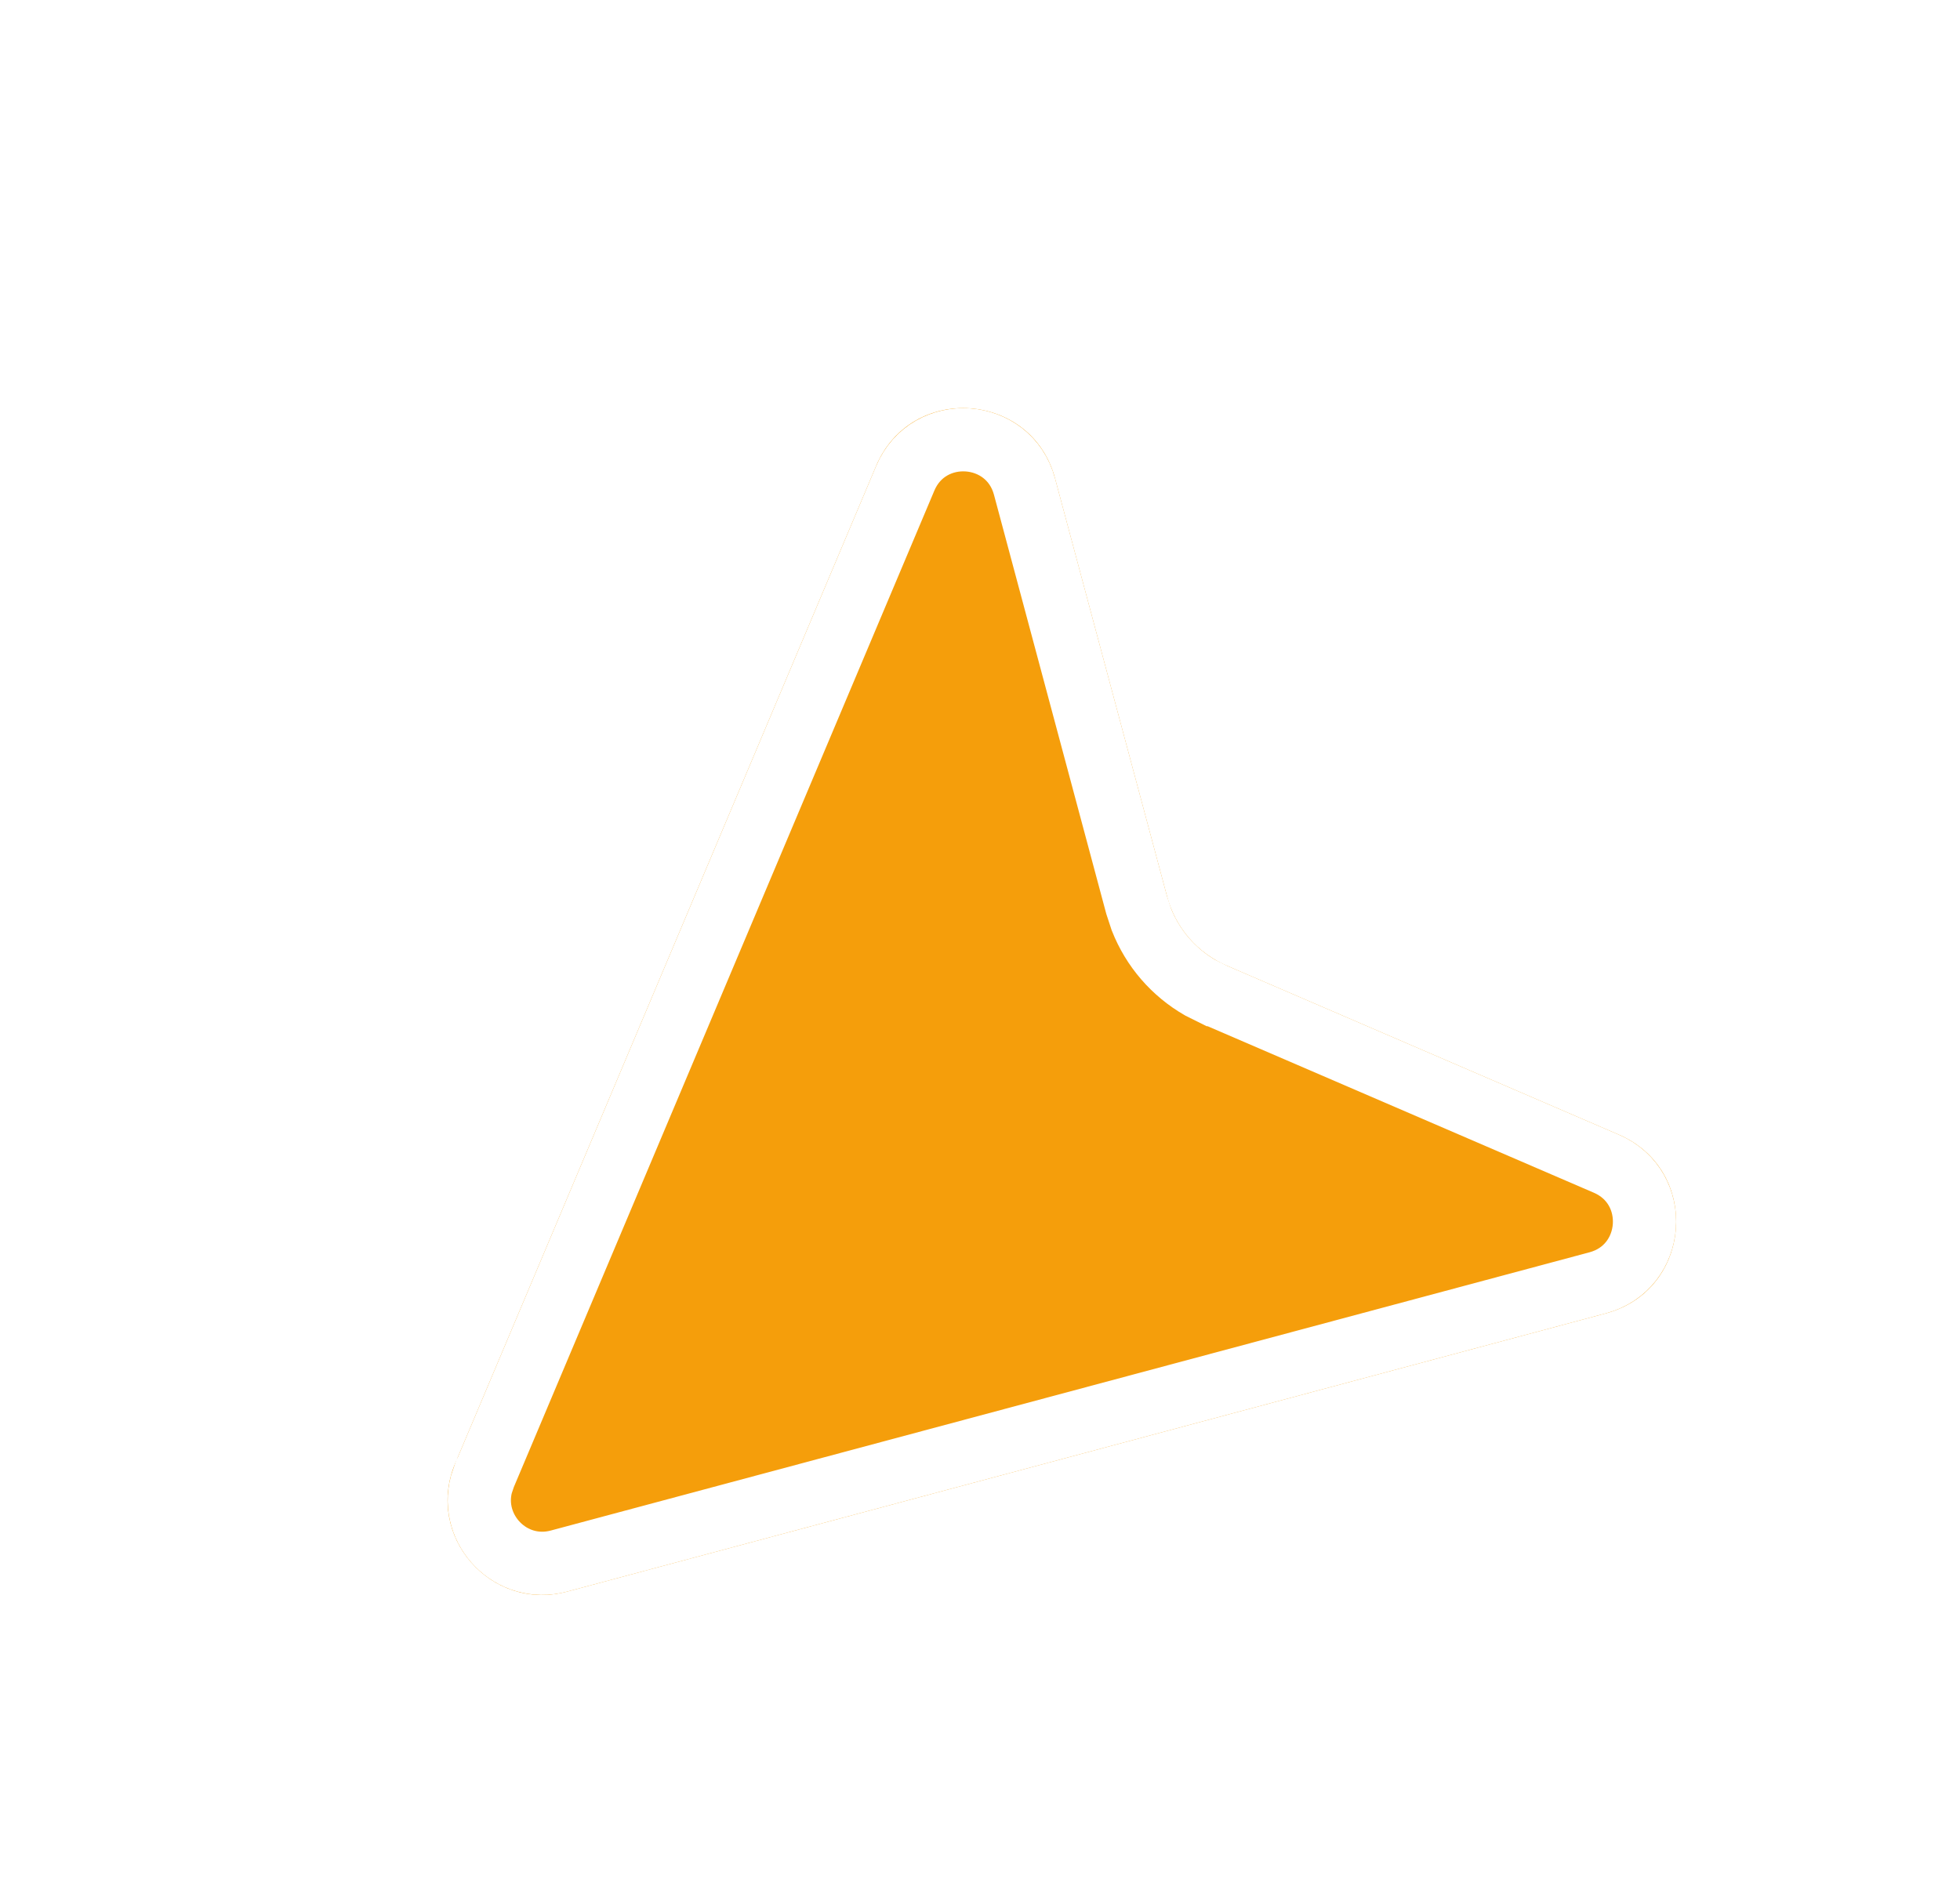 <svg width="31" height="30" viewBox="0 0 31 30" fill="none" xmlns="http://www.w3.org/2000/svg">
<g clip-path="url(#clip0_61_621)">
<g filter="url(#filter0_dd_61_621)">
<path d="M7.201 21.148C6.714 22.298 7.764 23.503 8.969 23.18L25.399 18.778C26.772 18.41 26.91 16.515 25.604 15.951L19.4 13.276C19.172 13.177 18.968 13.028 18.805 12.839C18.643 12.651 18.525 12.428 18.46 12.187L16.687 5.569C16.317 4.189 14.41 4.057 13.856 5.374L7.201 21.148Z" fill="#F59E0B"/>
<path d="M8.84 22.697C8.087 22.899 7.425 22.206 7.613 21.486L7.661 21.343L7.662 21.342L14.317 5.568C14.686 4.692 15.957 4.778 16.204 5.698L17.977 12.316L18.053 12.547C18.142 12.772 18.268 12.982 18.427 13.166C18.587 13.351 18.775 13.506 18.985 13.627L19.202 13.735L19.203 13.735L25.406 16.41C26.277 16.785 26.185 18.05 25.269 18.295L8.84 22.697Z" stroke="white"/>
</g>
</g>
<defs>
<filter id="filter0_dd_61_621" x="3.079" y="1.457" width="27.432" height="26.777" filterUnits="userSpaceOnUse" color-interpolation-filters="sRGB">
<feFlood flood-opacity="0" result="BackgroundImageFix"/>
<feColorMatrix in="SourceAlpha" type="matrix" values="0 0 0 0 0 0 0 0 0 0 0 0 0 0 0 0 0 0 127 0" result="hardAlpha"/>
<feOffset dy="1"/>
<feGaussianBlur stdDeviation="2"/>
<feComposite in2="hardAlpha" operator="out"/>
<feColorMatrix type="matrix" values="0 0 0 0 0.047 0 0 0 0 0.047 0 0 0 0 0.051 0 0 0 0.05 0"/>
<feBlend mode="normal" in2="BackgroundImageFix" result="effect1_dropShadow_61_621"/>
<feColorMatrix in="SourceAlpha" type="matrix" values="0 0 0 0 0 0 0 0 0 0 0 0 0 0 0 0 0 0 127 0" result="hardAlpha"/>
<feOffset dy="1"/>
<feGaussianBlur stdDeviation="2"/>
<feComposite in2="hardAlpha" operator="out"/>
<feColorMatrix type="matrix" values="0 0 0 0 0.047 0 0 0 0 0.047 0 0 0 0 0.051 0 0 0 0.1 0"/>
<feBlend mode="normal" in2="effect1_dropShadow_61_621" result="effect2_dropShadow_61_621"/>
<feBlend mode="normal" in="SourceGraphic" in2="effect2_dropShadow_61_621" result="shape"/>
</filter>
<clipPath id="clip0_61_621">
<rect width="24" height="24" fill="white" transform="translate(7.029 29.394) rotate(-105)"/>
</clipPath>
</defs>
</svg>
